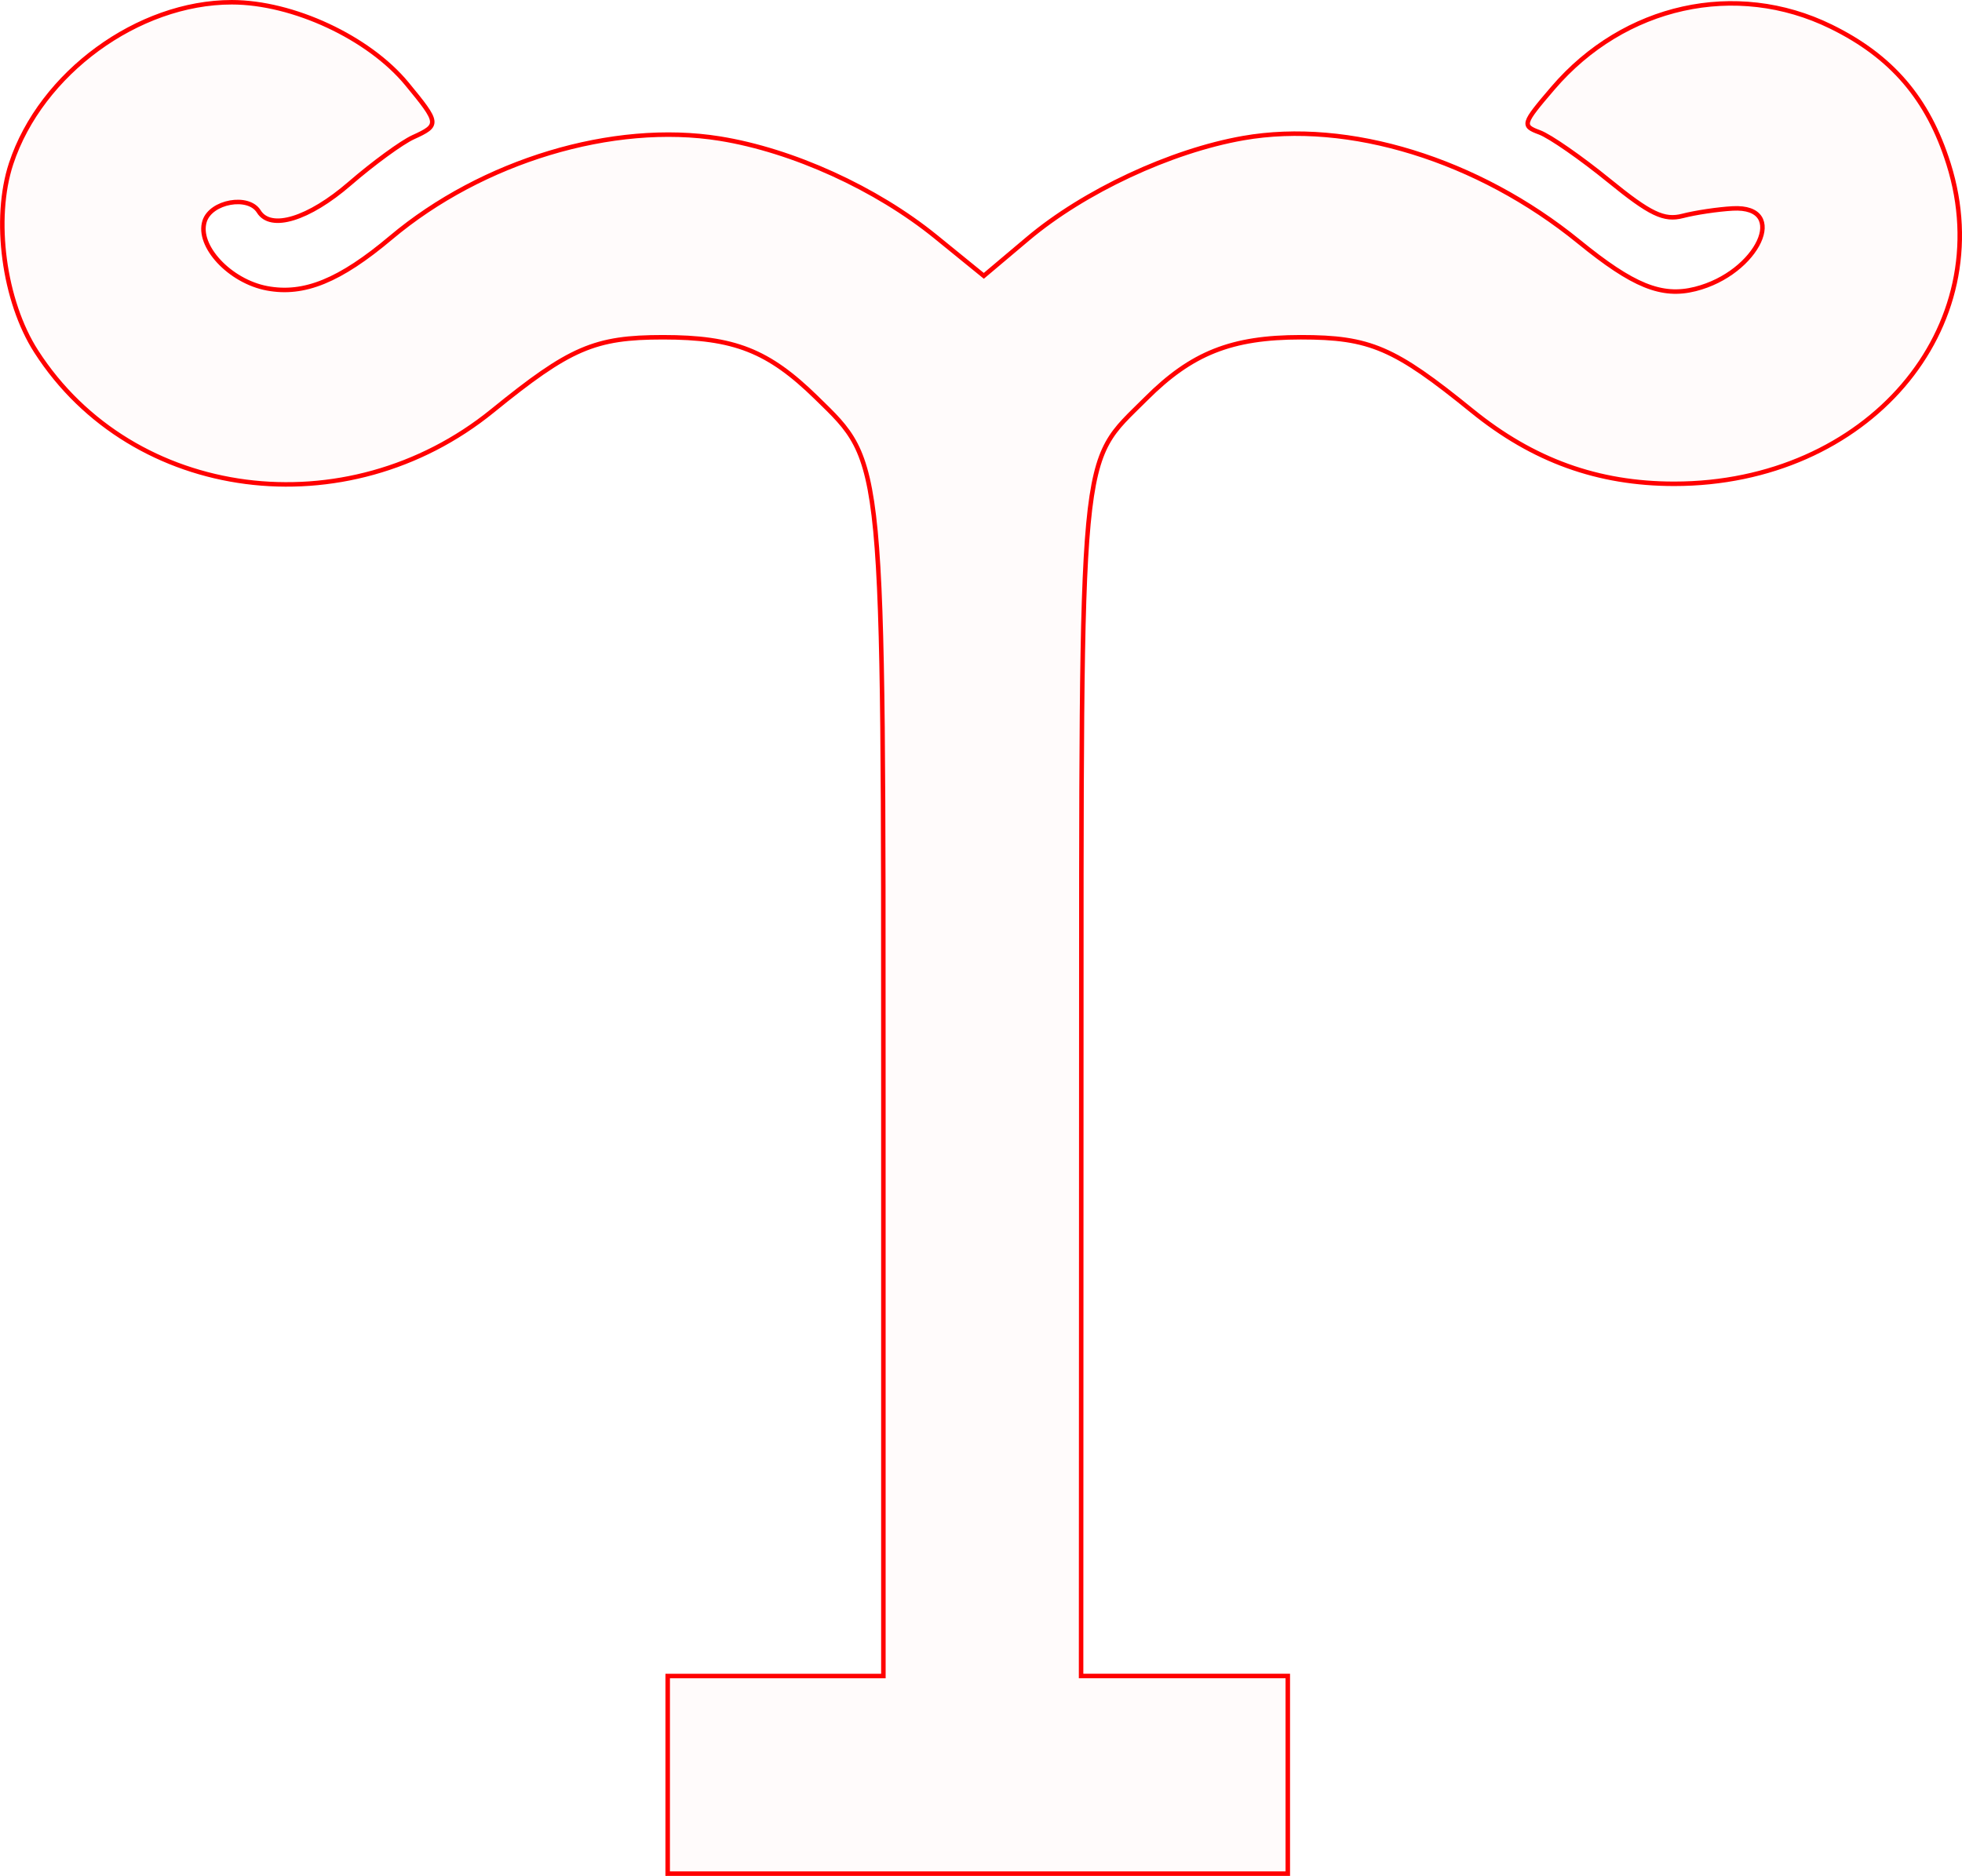 <?xml version="1.0" encoding="UTF-8" standalone="no"?>
<!-- Created with Inkscape (http://www.inkscape.org/) -->

<svg
   xmlns:dc="http://purl.org/dc/elements/1.1/"
   xmlns:cc="http://creativecommons.org/ns#"
   xmlns:rdf="http://www.w3.org/1999/02/22-rdf-syntax-ns#"
   xmlns:svg="http://www.w3.org/2000/svg"
   xmlns="http://www.w3.org/2000/svg"
   xmlns:sodipodi="http://sodipodi.sourceforge.net/DTD/sodipodi-0.dtd"
   xmlns:inkscape="http://www.inkscape.org/namespaces/inkscape"
   version="1.1"
   id="svg92"
   width="65.594mm"
   height="62.732mm"
   viewBox="0 0 247.915 237.096"
   sodipodi:docname="hermetica-irminsul.svg"
   inkscape:version="0.92.5 (2060ec1f9f, 2020-04-08)">
  <defs
     id="defs96" />
  <sodipodi:namedview
     pagecolor="#ffffff"
     bordercolor="#666666"
     borderopacity="1"
     objecttolerance="10"
     gridtolerance="10"
     guidetolerance="10"
     inkscape:pageopacity="0"
     inkscape:pageshadow="2"
     inkscape:window-width="1920"
     inkscape:window-height="997"
     id="namedview94"
     showgrid="false"
     units="mm"
     fit-margin-top="0"
     fit-margin-left="0"
     fit-margin-right="0"
     fit-margin-bottom="0"
     inkscape:zoom="0.88059701"
     inkscape:cx="124.34159"
     inkscape:cy="118.61271"
     inkscape:window-x="0"
     inkscape:window-y="28"
     inkscape:window-maximized="1"
     inkscape:current-layer="svg92" />
  <path
     style="fill:#ff0000;fill-opacity:0.018;stroke:#ff0000;stroke-width:0.568;stroke-miterlimit:4;stroke-dasharray:none;stroke-opacity:1"
     d="m 84.369,224.32 v -12.492 h 13.627 13.627 v -72.548 c 0,-82.163 0.149,-80.596 -8.463,-89.016 -6.082,-5.946 -10.38,-7.64 -19.379,-7.64 -8.655,0 -11.758,1.338 -21.549,9.293 C 43.804,66.89 16.749,63.372 4.575,44.419 0.482,38.048 -0.903,27.673 1.405,20.678 5.175,9.255 17.443,0.284 29.292,0.284 c 7.726,0 17.303,4.463 22.121,10.308 4.119,4.997 4.146,5.224 0.796,6.75 -1.449,0.66 -5.057,3.297 -8.018,5.86 -5.188,4.49 -9.986,5.962 -11.492,3.525 -1.308,-2.117 -6.052,-1.263 -6.844,1.232 -0.989,3.116 3.179,7.595 7.889,8.478 4.685,0.879 9.189,-0.963 15.653,-6.4 11.536,-9.704 28.083,-14.69 41.551,-12.521 9.207,1.483 19.751,6.279 27.304,12.419 l 6.061,4.928 5.557,-4.686 c 7.105,-5.991 18.047,-11.106 27.212,-12.72 13.297,-2.342 29.678,2.711 42.414,13.084 6.864,5.591 10.459,7.053 14.714,5.985 7.941,-1.993 11.926,-10.577 4.727,-10.181 -1.874,0.103 -4.715,0.527 -6.314,0.943 -2.361,0.613 -4.11,-0.225 -9.311,-4.461 -3.522,-2.869 -7.468,-5.61 -8.768,-6.091 -2.267,-0.839 -2.198,-1.069 1.675,-5.594 9.008,-10.524 23.132,-13.655 35.127,-7.786 7.688,3.761 12.278,9.12 14.869,17.359 6.538,20.786 -10.303,40.432 -34.66,40.432 -9.656,0 -17.832,-2.953 -25.558,-9.23 -9.812,-7.972 -12.886,-9.293 -21.625,-9.293 -8.753,0 -13.793,2.001 -19.555,7.762 -8.538,8.538 -8.159,4.49 -8.187,87.343 l -0.025,74.097 h 13.059 13.059 v 12.492 12.492 h -39.178 -39.178 z"
     id="path6368"
     inkscape:connector-curvature="0" />
</svg>
